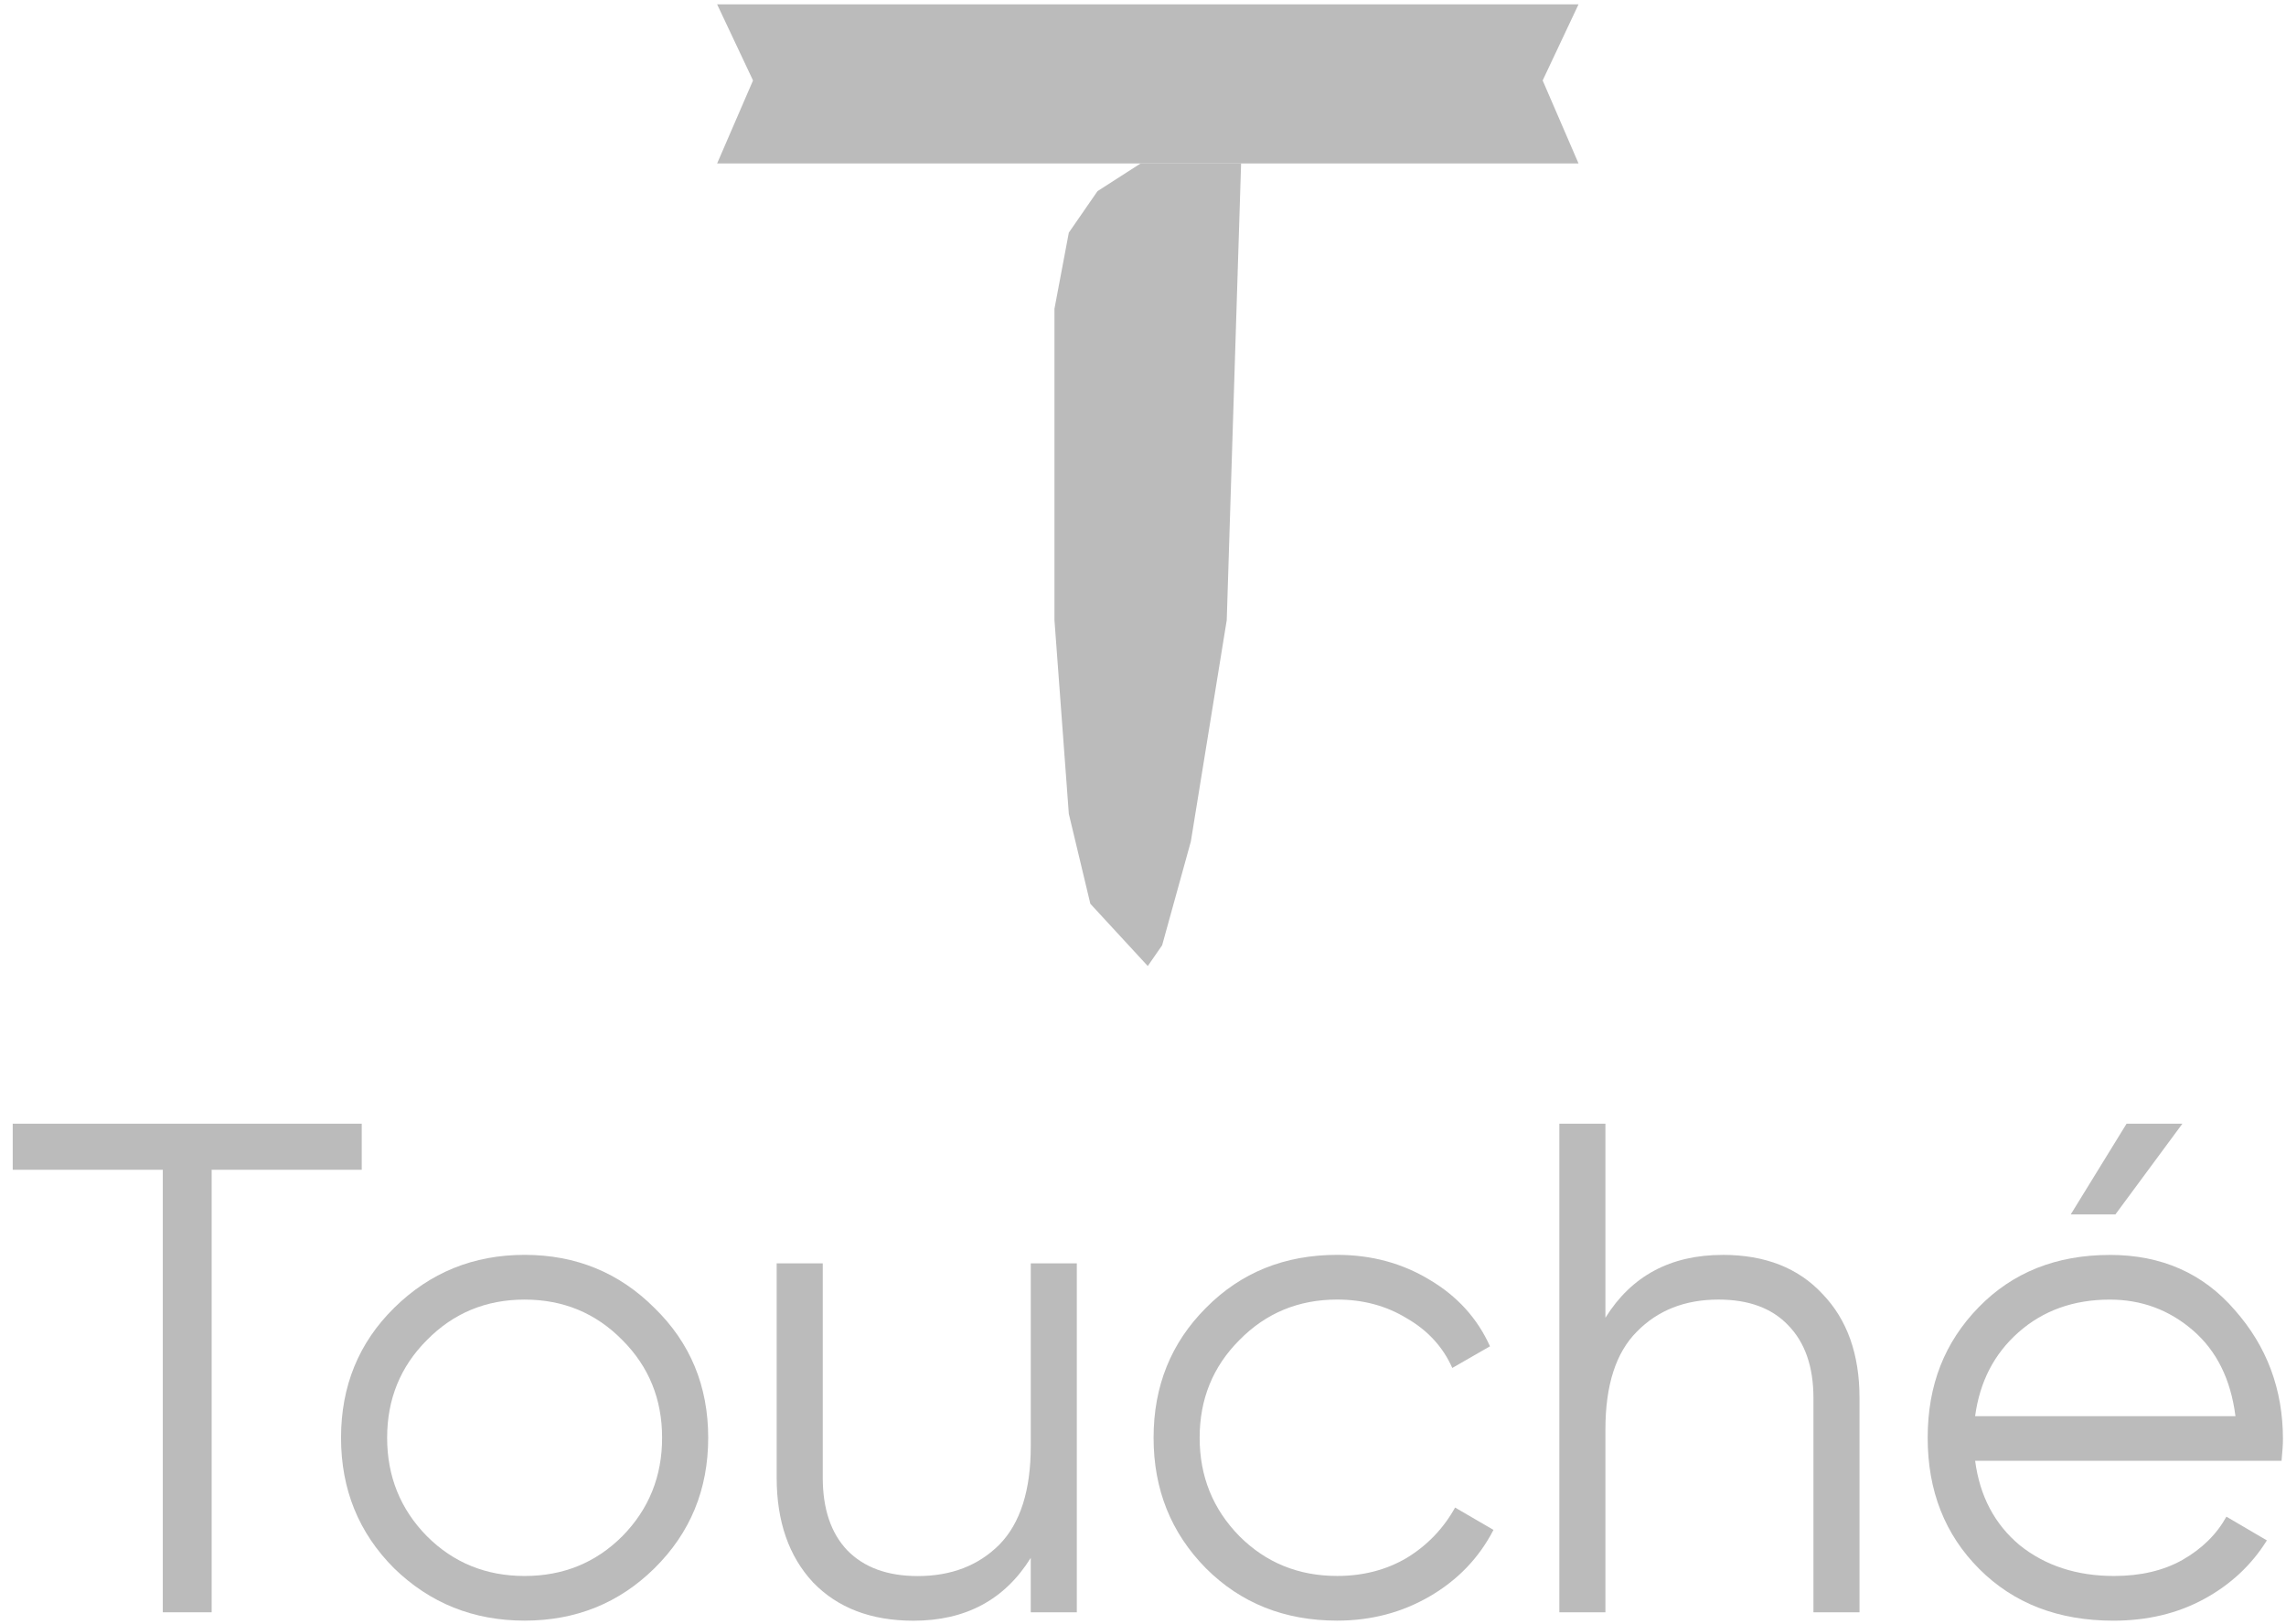 <svg width="145" height="103" viewBox="0 0 145 103" fill="none" xmlns="http://www.w3.org/2000/svg">
<path d="M45.487 0.275L47.764 5.103L45.487 10.368H100.126L97.85 5.103L100.126 0.275H45.487Z" fill="#bbbbbb"/>
<path d="M69.616 12.123L72.348 10.368H78.722L77.812 39.332L75.535 53.374L73.714 59.957L72.803 61.274L69.16 57.324L67.795 51.62L66.884 39.332V19.584L67.795 14.756L69.616 12.123Z" fill="#bbbbbb"/>
<path d="M133.826 82.432C131.523 82.432 129.591 83.126 128.026 84.512C126.491 85.869 125.575 87.641 125.281 89.825H141.794C141.499 87.493 140.599 85.678 139.093 84.379C137.588 83.081 135.832 82.432 133.826 82.432ZM133.826 79.597C137.101 79.597 139.743 80.763 141.751 83.095C143.788 85.397 144.806 88.126 144.806 91.285C144.806 91.61 144.776 92.067 144.718 92.657H125.282C125.577 94.901 126.522 96.685 128.115 98.015C129.739 99.313 131.732 99.962 134.092 99.962C135.775 99.962 137.222 99.623 138.43 98.945C139.67 98.237 140.6 97.321 141.22 96.2L143.788 97.705C142.813 99.268 141.485 100.508 139.803 101.424C138.12 102.339 136.202 102.797 134.048 102.797C130.566 102.797 127.731 101.705 125.548 99.522C123.364 97.338 122.272 94.564 122.272 91.199C122.272 87.834 123.35 85.133 125.504 82.919C127.659 80.706 130.433 79.599 133.827 79.599L133.826 79.597ZM138.429 71.274L134.179 77.029H131.346L134.888 71.274H138.43H138.429Z" fill="#bbbbbb"/>
<path d="M109.271 79.595C111.957 79.595 114.067 80.422 115.601 82.075C117.165 83.699 117.948 85.898 117.948 88.672V102.265H115.026V88.672C115.026 86.695 114.494 85.159 113.431 84.067C112.398 82.976 110.922 82.43 109.004 82.43C106.879 82.43 105.151 83.108 103.824 84.467C102.496 85.795 101.831 87.861 101.831 90.665V102.265H98.909V71.274H101.831V83.582C103.485 80.927 105.963 79.597 109.269 79.597L109.271 79.595Z" fill="#bbbbbb"/>
<path d="M84.814 102.794C81.478 102.794 78.704 101.687 76.491 99.474C74.278 97.23 73.171 94.472 73.171 91.195C73.171 87.917 74.278 85.174 76.491 82.959C78.704 80.716 81.48 79.594 84.814 79.594C86.997 79.594 88.96 80.127 90.701 81.189C92.442 82.222 93.712 83.624 94.509 85.394L92.119 86.767C91.528 85.439 90.569 84.391 89.241 83.624C87.943 82.827 86.467 82.429 84.814 82.429C82.363 82.429 80.298 83.285 78.616 84.997C76.933 86.679 76.093 88.746 76.093 91.195C76.093 93.643 76.933 95.725 78.616 97.437C80.298 99.12 82.365 99.96 84.814 99.96C86.467 99.96 87.943 99.576 89.241 98.809C90.54 98.012 91.557 96.95 92.296 95.622L94.731 97.039C93.817 98.809 92.474 100.211 90.703 101.245C88.933 102.278 86.97 102.794 84.815 102.794H84.814Z" fill="#bbbbbb"/>
<path d="M65.38 80.132H68.302V102.267H65.38V98.814C63.727 101.472 61.248 102.799 57.942 102.799C55.255 102.799 53.13 101.988 51.567 100.364C50.032 98.711 49.264 96.498 49.264 93.724V80.132H52.187V93.724C52.187 95.701 52.703 97.237 53.737 98.329C54.799 99.421 56.291 99.967 58.209 99.967C60.334 99.967 62.061 99.302 63.389 97.974C64.717 96.617 65.381 94.535 65.381 91.732V80.132H65.38Z" fill="#bbbbbb"/>
<path d="M27.079 97.439C28.761 99.121 30.828 99.962 33.276 99.962C35.725 99.962 37.792 99.121 39.474 97.439C41.157 95.727 41.997 93.647 41.997 91.196C41.997 88.746 41.157 86.681 39.474 84.998C37.792 83.287 35.725 82.431 33.276 82.431C30.828 82.431 28.761 83.287 27.079 84.998C25.396 86.681 24.556 88.747 24.556 91.196C24.556 93.645 25.396 95.727 27.079 97.439ZM41.511 99.474C39.267 101.687 36.523 102.794 33.276 102.794C30.03 102.794 27.27 101.687 24.997 99.474C22.753 97.23 21.632 94.472 21.632 91.195C21.632 87.917 22.753 85.174 24.997 82.959C27.27 80.716 30.029 79.594 33.276 79.594C36.524 79.594 39.267 80.716 41.511 82.959C43.785 85.172 44.921 87.917 44.921 91.195C44.921 94.472 43.785 97.23 41.511 99.474Z" fill="#bbbbbb"/>
<path d="M22.945 71.274V74.197H13.425V102.265H10.327V74.197H0.807V71.274H22.945Z" fill="#bbbbbb"/>
</svg>
